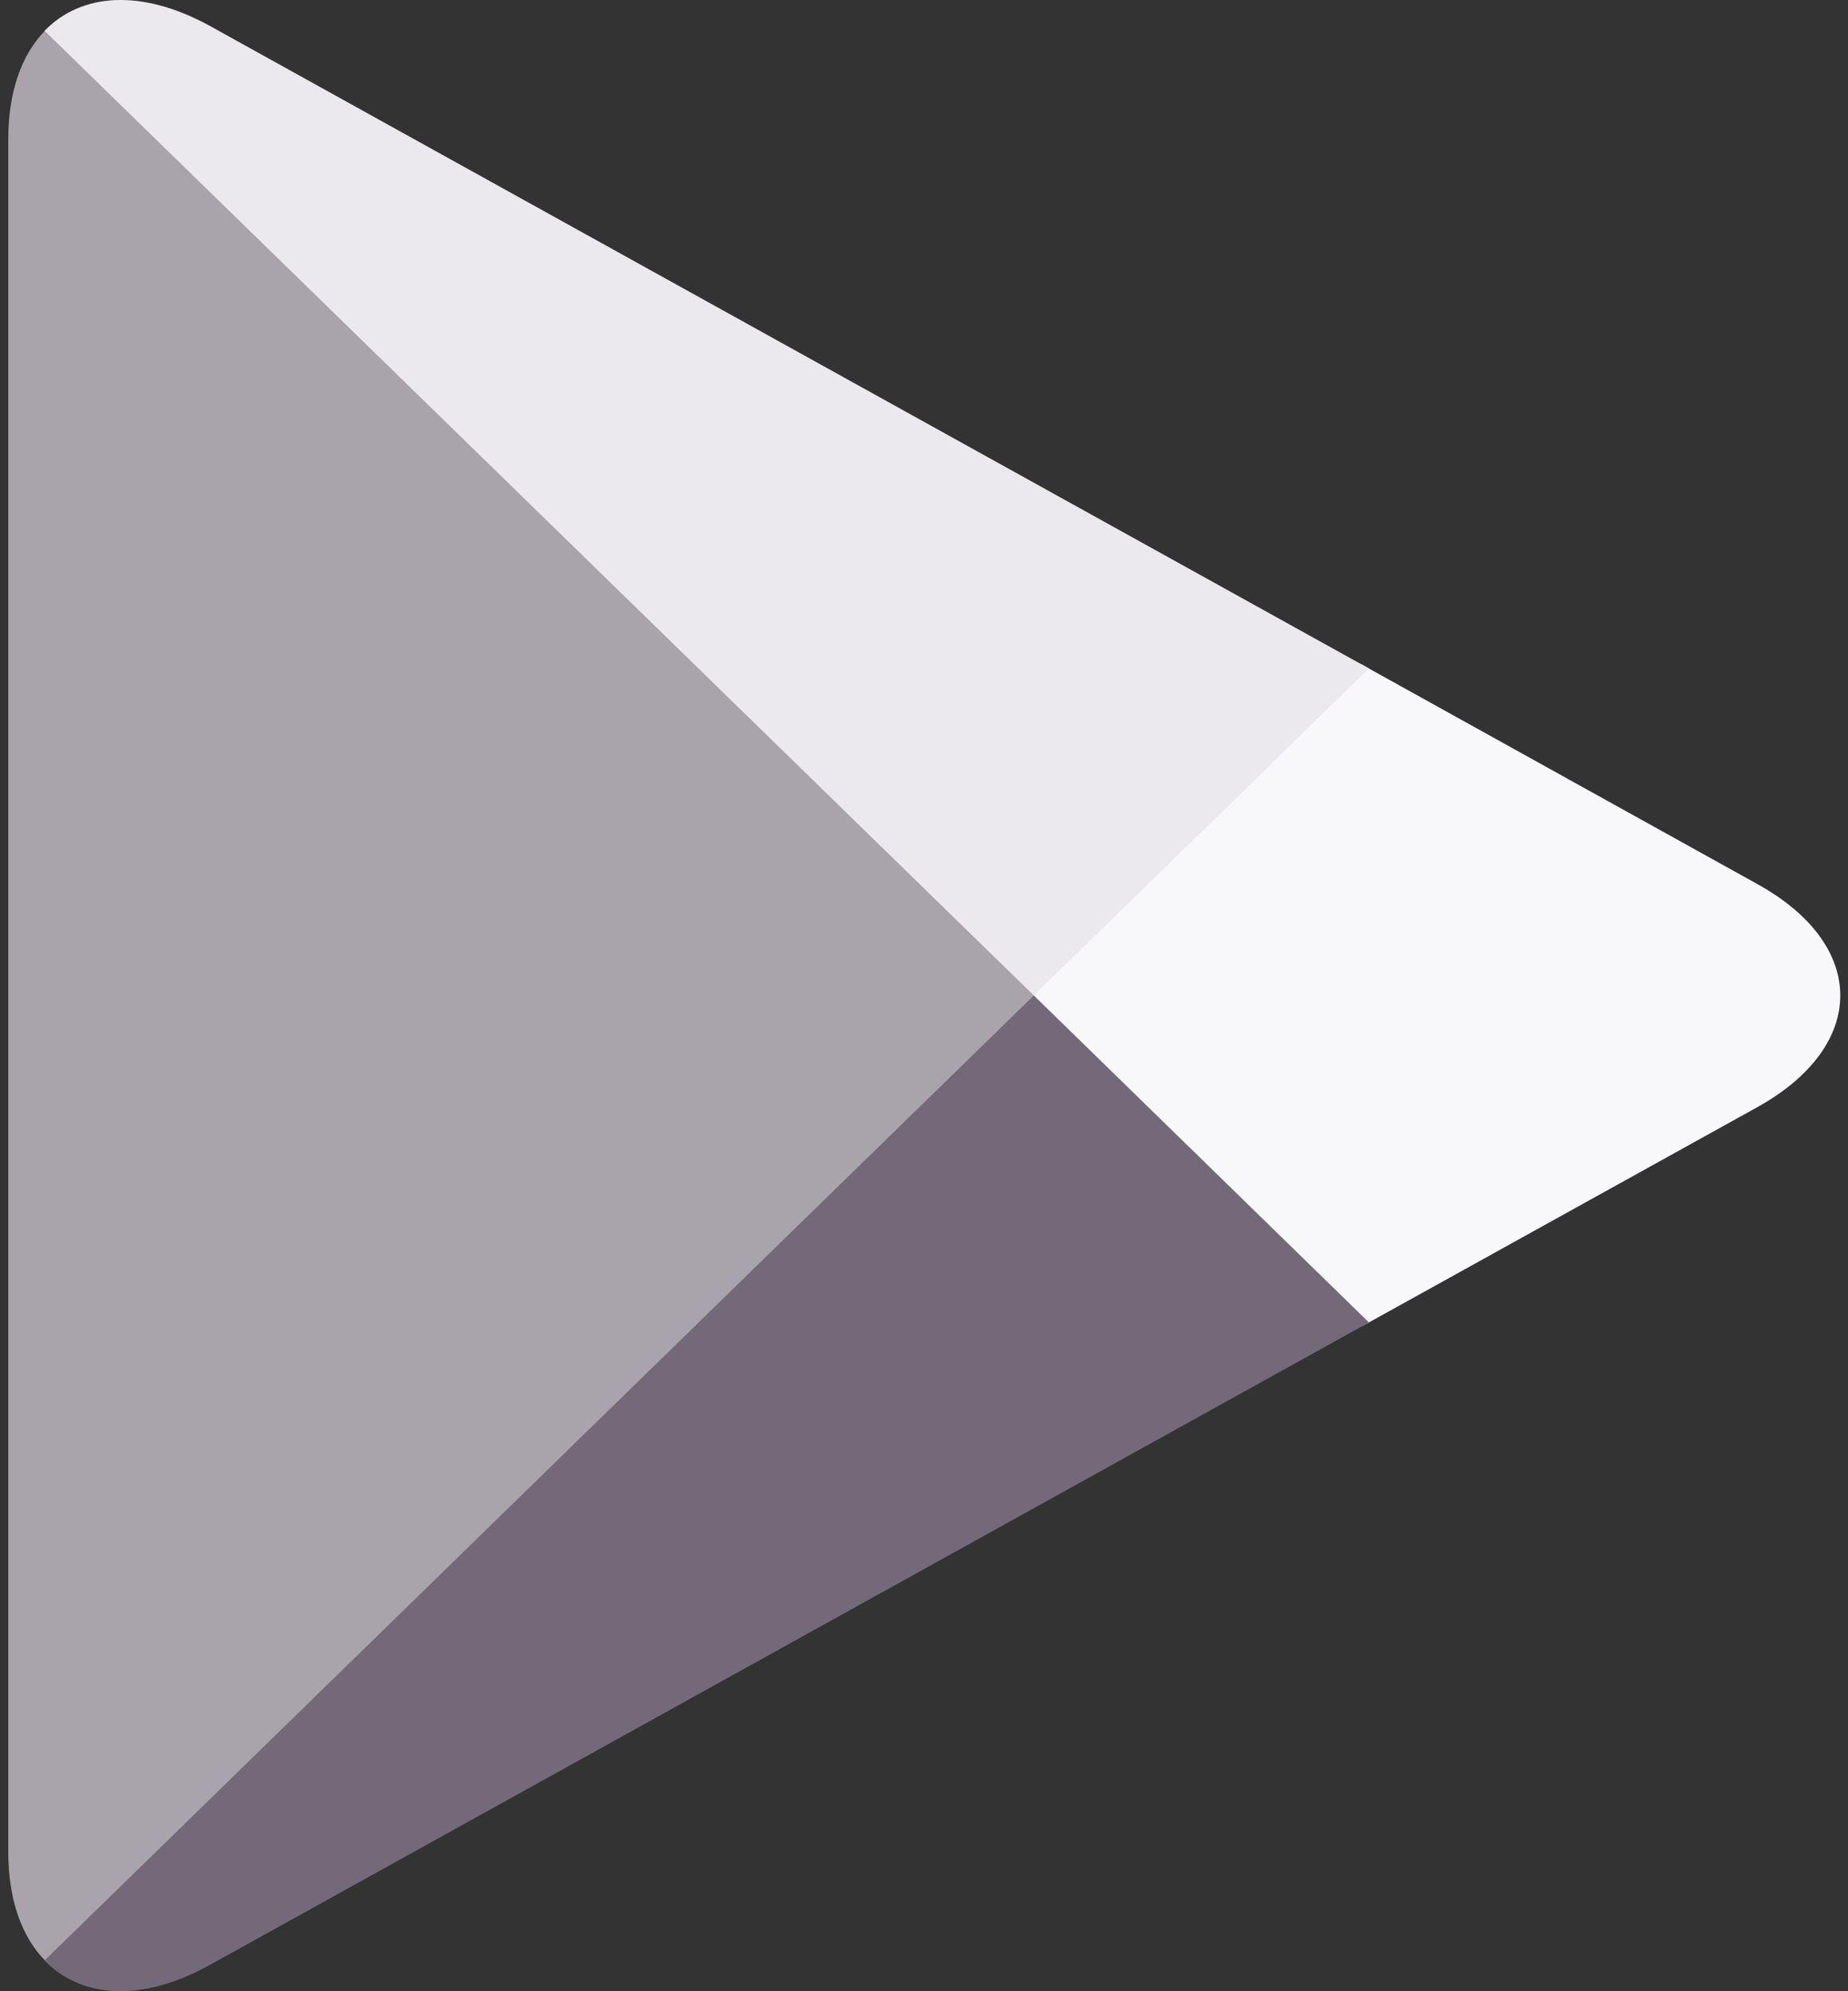 <svg width="26" height="28" fill="none" xmlns="http://www.w3.org/2000/svg"><rect width="100%" height="100%" fill="#333333" stroke="none"/><path d="M.633.432C.305.767.116 1.288.116 1.963v24.075c0 .675.19 1.196.517 1.53l.081.074 13.837-13.485v-.318L.714.353l-.08.08z" fill="#A9A4AC"/><path d="M19.15 18.654l-4.607-4.497v-.318l4.613-4.498.103.059 5.463 3.03c1.559.86 1.559 2.275 0 3.14l-5.463 3.026-.109.058z" fill="#F8F7F9"/><path d="M19.26 18.596l-4.715-4.598L.627 27.568c.518.531 1.363.595 2.323.064l16.31-9.036z" fill="#736979"/><path d="M19.26 9.4L2.95.363C1.99-.162 1.145-.1.627.433l13.918 13.565L19.26 9.4z" fill="#EBE8EE"/></svg>